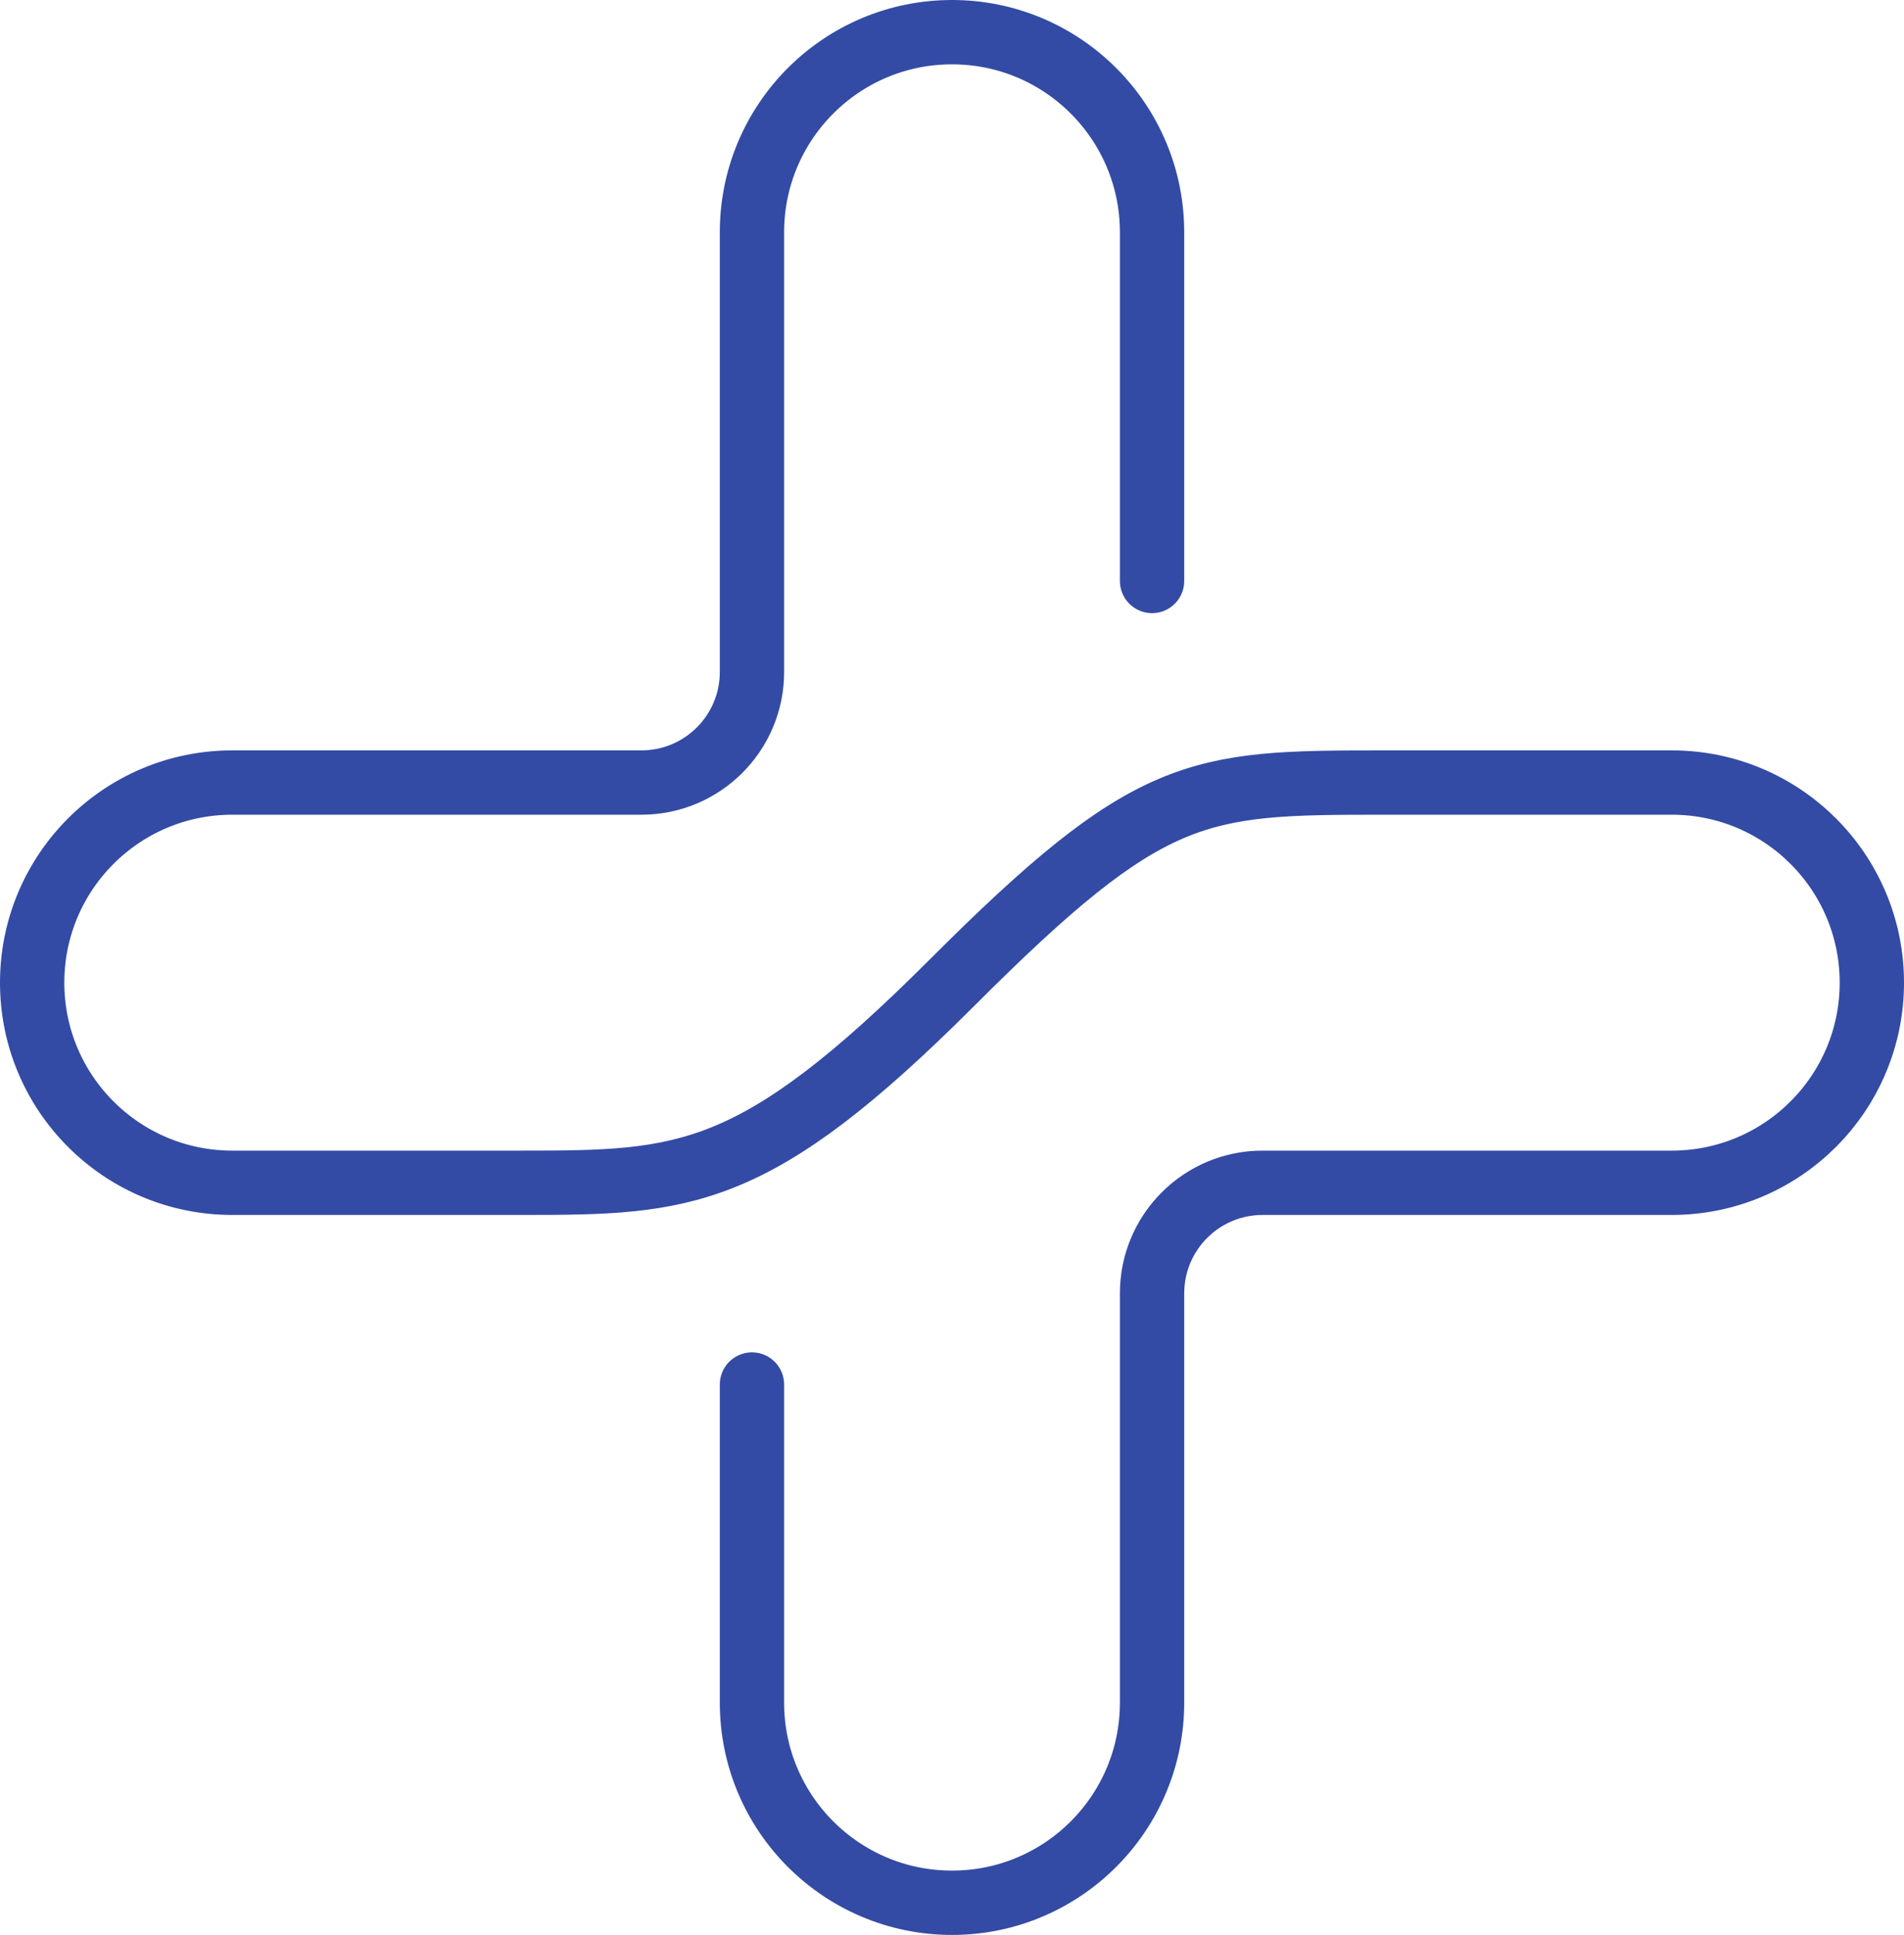 <svg version="1.1" id="Layer_1" xmlns="http://www.w3.org/2000/svg" xmlns:xlink="http://www.w3.org/1999/xlink" x="0px" y="0px"
	 width="177.648px" height="180.484px" viewBox="0 0 88.824 90.242" style="enable-background:new 0 0 88.824 90.242;"
	 xml:space="preserve">


<style type="text/css">
  <![CDATA[
    .st0{fill:none;stroke:#334BA5;stroke-width:3;stroke-linecap:round;stroke-linejoin:round;stroke-miterlimit:10;}
  ]]>

  <!-- <defs>
    <style> -->

      .st0 {
        stroke-dasharray: 320;
        stroke-dashoffset:0;
        -webkit-animation: dash 4s ease-in-out;
        -o-animation: dash 4s linear ease-in-out;
        -moz-animation: dash 4s linear ease-in-out;
        animation: dash 4s linear ease-in-out;
      }
      @-webkit-keyframes dash {
        from {
          stroke-dashoffset: 320;
        }
        to {
          stroke-dashoffset: 640;
        }
      }
    <!-- </style>
  </defs> -->
</style>



<path class="st0" d="M53.745,27.096V12.251l0,0v-1.418c0-5.154-4.179-9.333-9.332-9.333c-5.154,0-9.333,4.179-9.333,9.333v1.418l0,0
	v19.09c0,2.848-2.309,5.156-5.157,5.156H10.833c-5.154,0-9.333,4.179-9.333,9.333s4.179,9.333,9.333,9.333h13.548
	c7.583,0,10.812-0.114,20.032-9.333c9.218-9.219,11.384-9.333,20.03-9.333h13.549c5.154,0,9.332,4.179,9.332,9.333
	s-4.178,9.333-9.332,9.333H58.901c-2.848,0-5.156,2.309-5.156,5.156c0,0.001,0,19.09,0,19.09c0,5.154-4.179,9.333-9.332,9.333
	c-5.154,0-9.333-4.179-9.333-9.333V64.572"/>
</svg>
